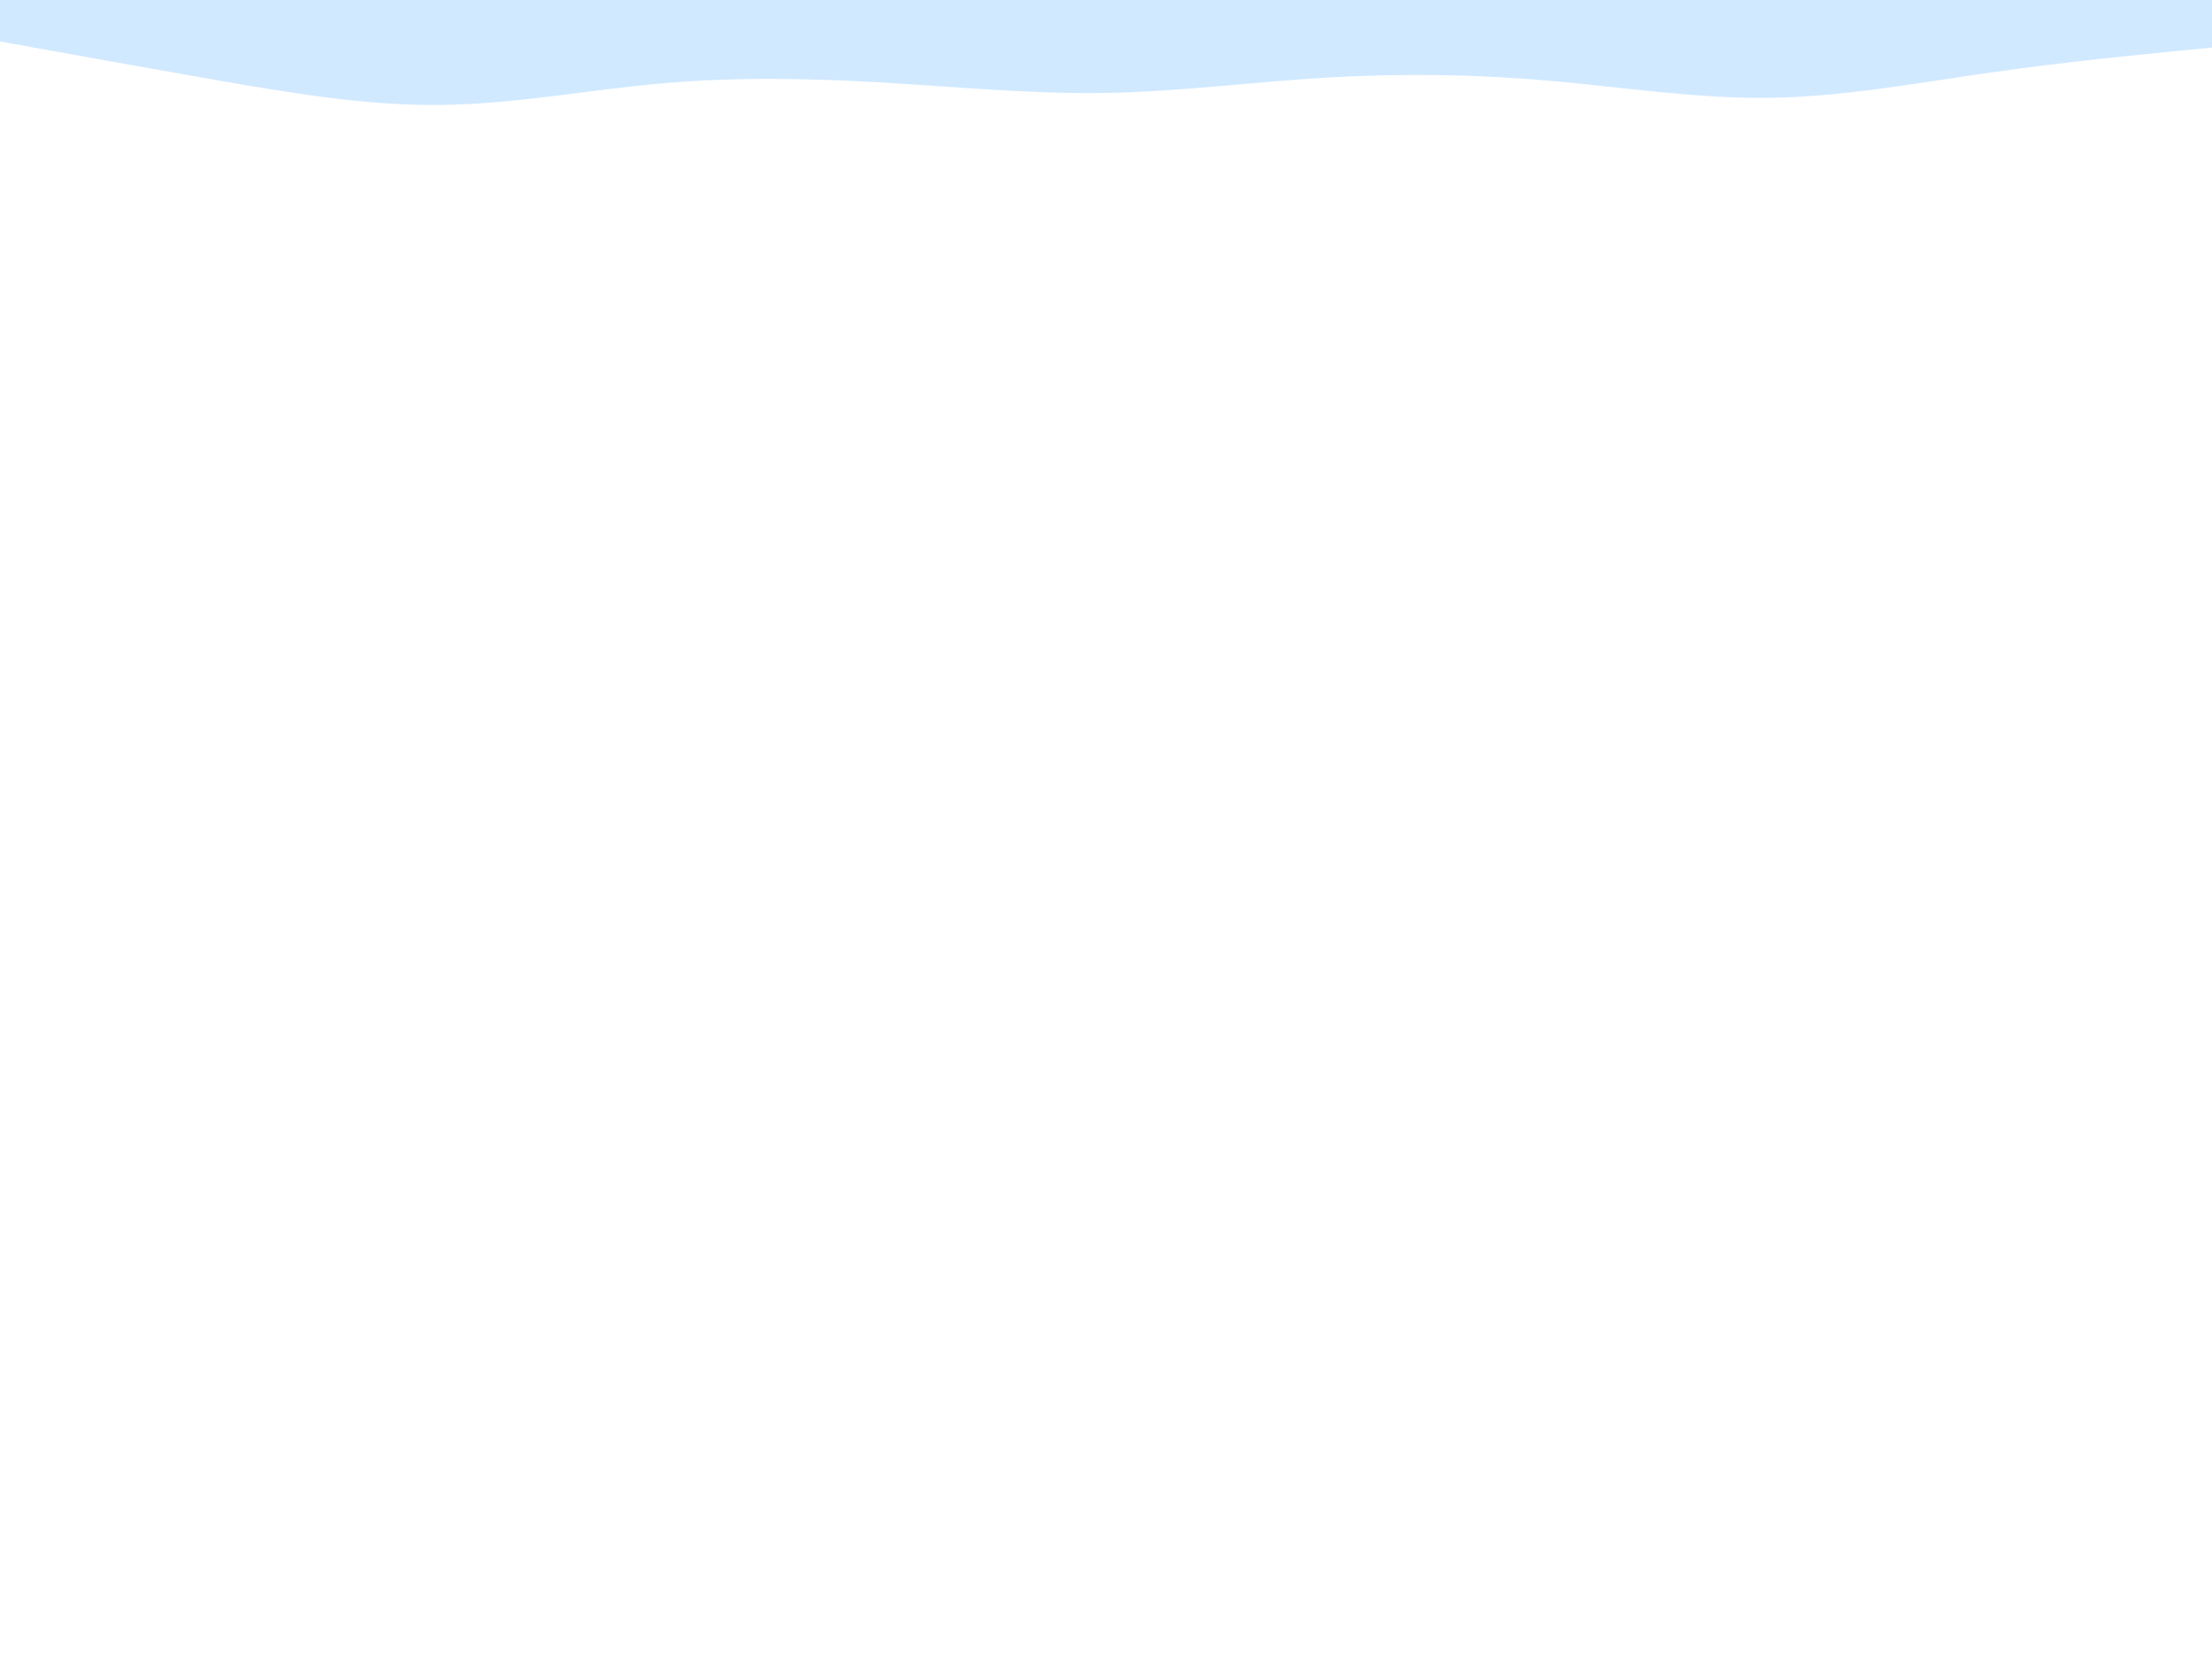 <svg id="visual" viewBox="0 0 1440 1080" width="1440" height="1080" xmlns="http://www.w3.org/2000/svg" xmlns:xlink="http://www.w3.org/1999/xlink" version="1.1"><path d="M0 27L24 31.3C48 35.7 96 44.3 144 52.7C192 61 240 69 288 68.3C336 67.7 384 58.3 432 54.2C480 50 528 51 576 53.8C624 56.7 672 61.3 720 60.5C768 59.7 816 53.3 864 50.5C912 47.7 960 48.3 1008 52.5C1056 56.7 1104 64.3 1152 63.7C1200 63 1248 54 1296 47.2C1344 40.3 1392 35.7 1416 33.3L1440 31L1440 0L1416 0C1392 0 1344 0 1296 0C1248 0 1200 0 1152 0C1104 0 1056 0 1008 0C960 0 912 0 864 0C816 0 768 0 720 0C672 0 624 0 576 0C528 0 480 0 432 0C384 0 336 0 288 0C240 0 192 0 144 0C96 0 48 0 24 0L0 0Z" fill="#d1e9ff" stroke-linecap="round" stroke-linejoin="miter"></path></svg>